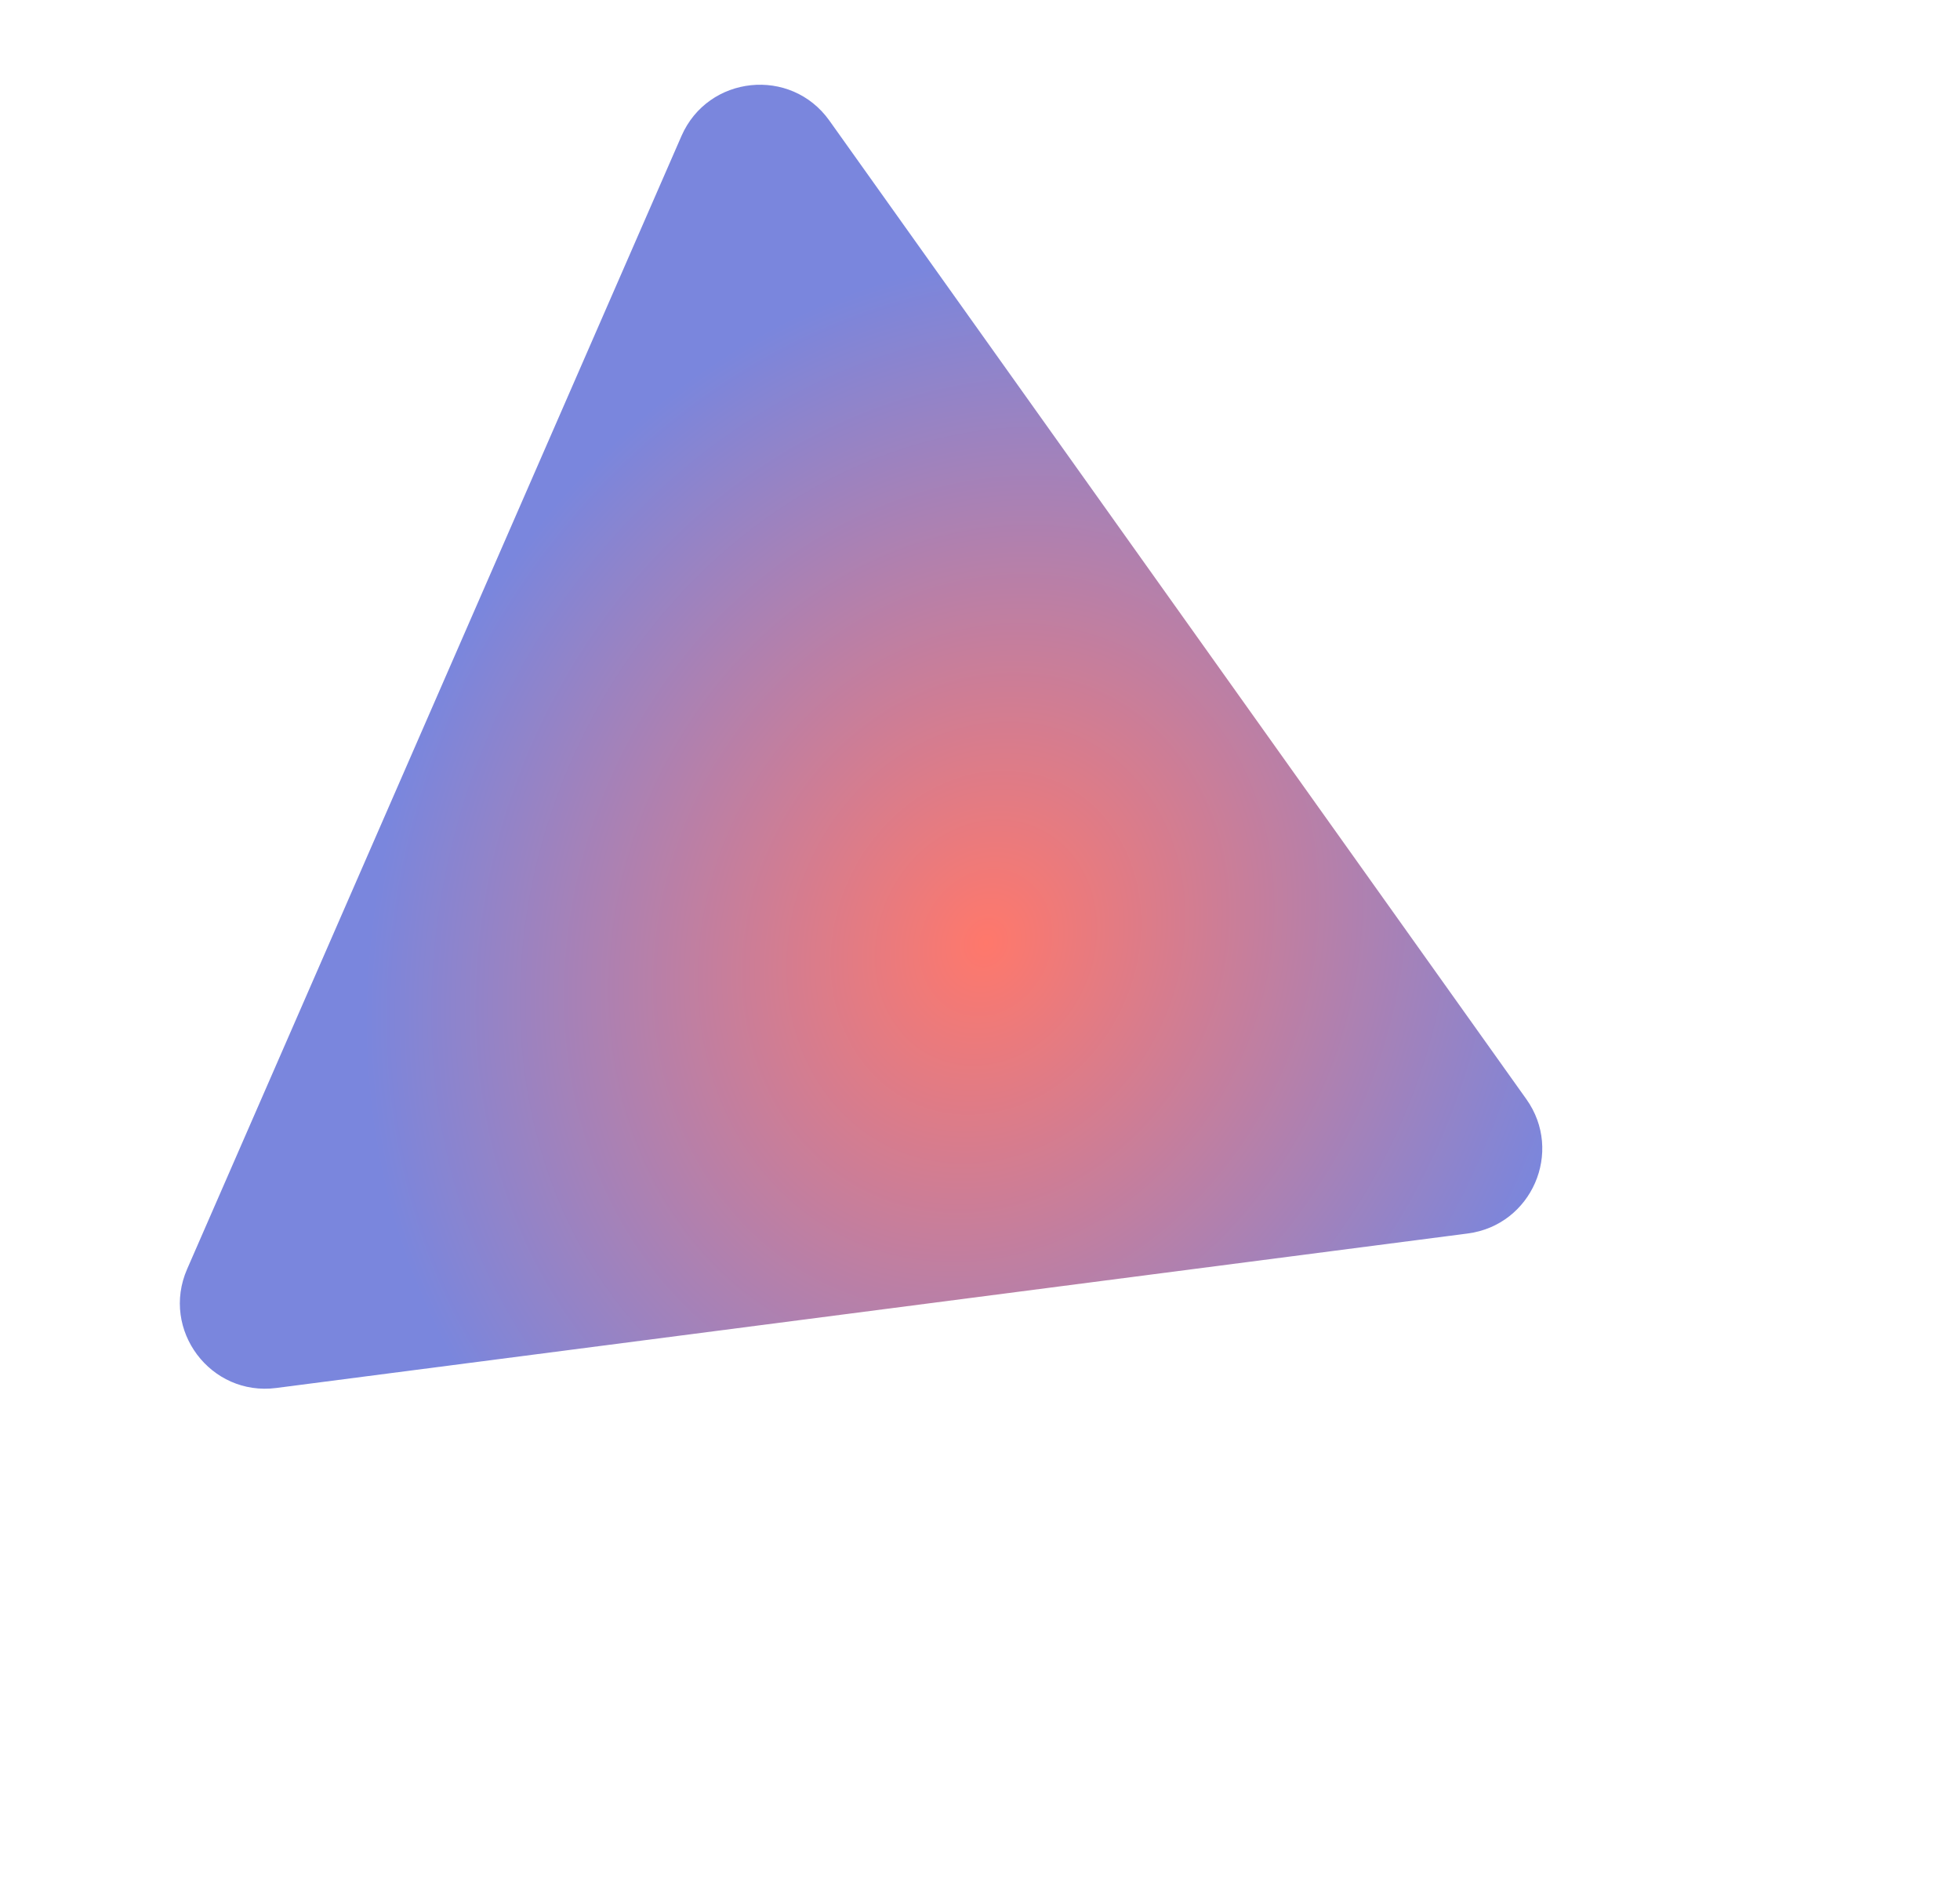 <svg width="32" height="31" viewBox="0 0 32 31" fill="none" xmlns="http://www.w3.org/2000/svg">
<g clip-path="url(#clip0)">
<path d="M13.541 1.969L24.92 17.944C25.531 18.802 25.007 20.001 23.963 20.137L4.512 22.659C3.437 22.799 2.621 21.712 3.055 20.718L11.126 2.22C11.56 1.227 12.912 1.086 13.541 1.969Z" fill="url(#paint0_radial)"/>
</g>
<defs>
<radialGradient id="paint0_radial" cx="0" cy="0" r="1" gradientUnits="userSpaceOnUse" gradientTransform="translate(16.076 15.39) rotate(-156.425) scale(9.804 11.488)">
<stop stop-color="#FF786B"/>
<stop offset="1" stop-color="#7A86DD"/>
</radialGradient>
<clipPath id="clip0">
<rect width="22.976" height="22.976" fill="white" transform="matrix(0.4 -0.917 -0.917 -0.4 22.011 30.514)"/>
</clipPath>
</defs>
</svg>

